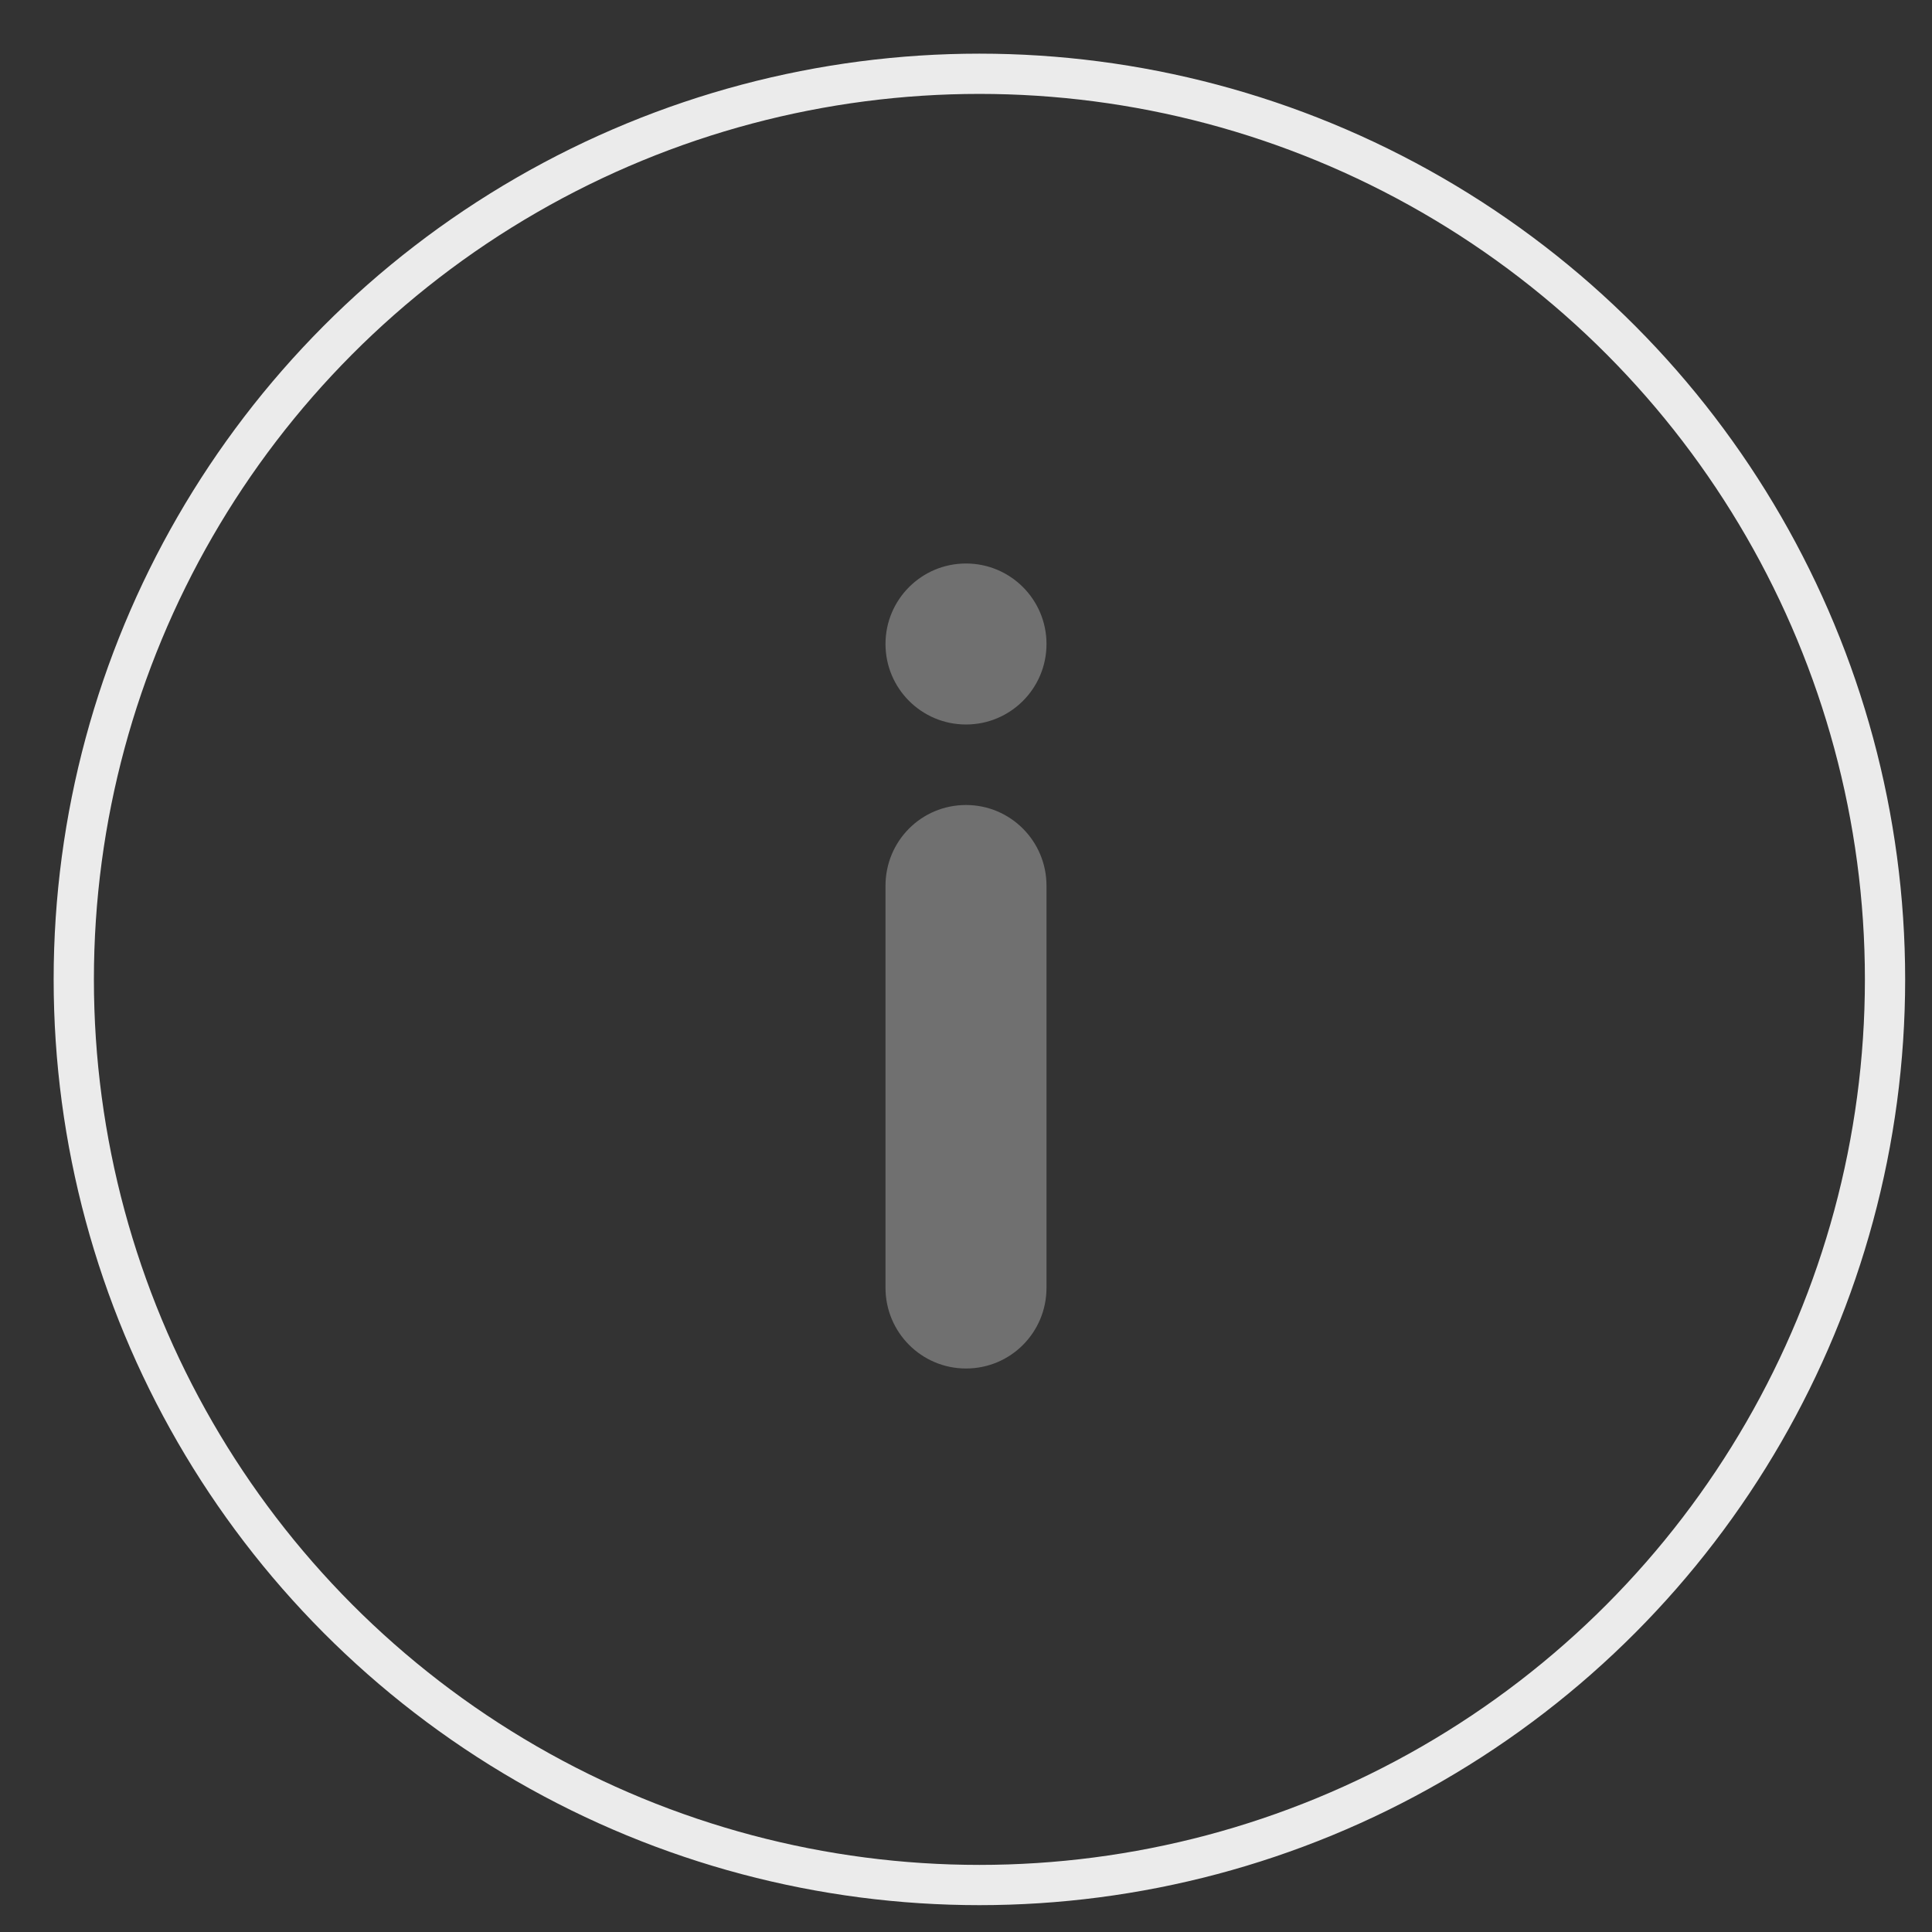 <svg width="48px" height="48px" viewBox="0 0 48 48" version="1.1" xmlns="http://www.w3.org/2000/svg"><rect x="0" y="0" width="48" height="48" fill="#333333" stroke="none"/><g stroke="none" stroke-width="1" fill="none" fill-rule="evenodd"><rect x="0" y="0" width="48" height="48"/><circle stroke="#FFFFFF" opacity="0.9" cx="24.333" cy="24.333" r="22.5"/><path d="M24,18 C22.895,18 22,17.105 22,16 C22,14.895 22.895,14 24,14 C25.105,14 26,14.895 26,16 C26,17.105 25.105,18 24,18 Z M22,22.006 C22,20.898 22.888,20 24,20 C25.105,20 26,20.897 26,22.006 L26,31.994 C26,33.102 25.112,34 24,34 C22.895,34 22,33.103 22,31.994 L22,22.006 Z" fill="#FFFFFF" opacity="0.3"/></g></svg>